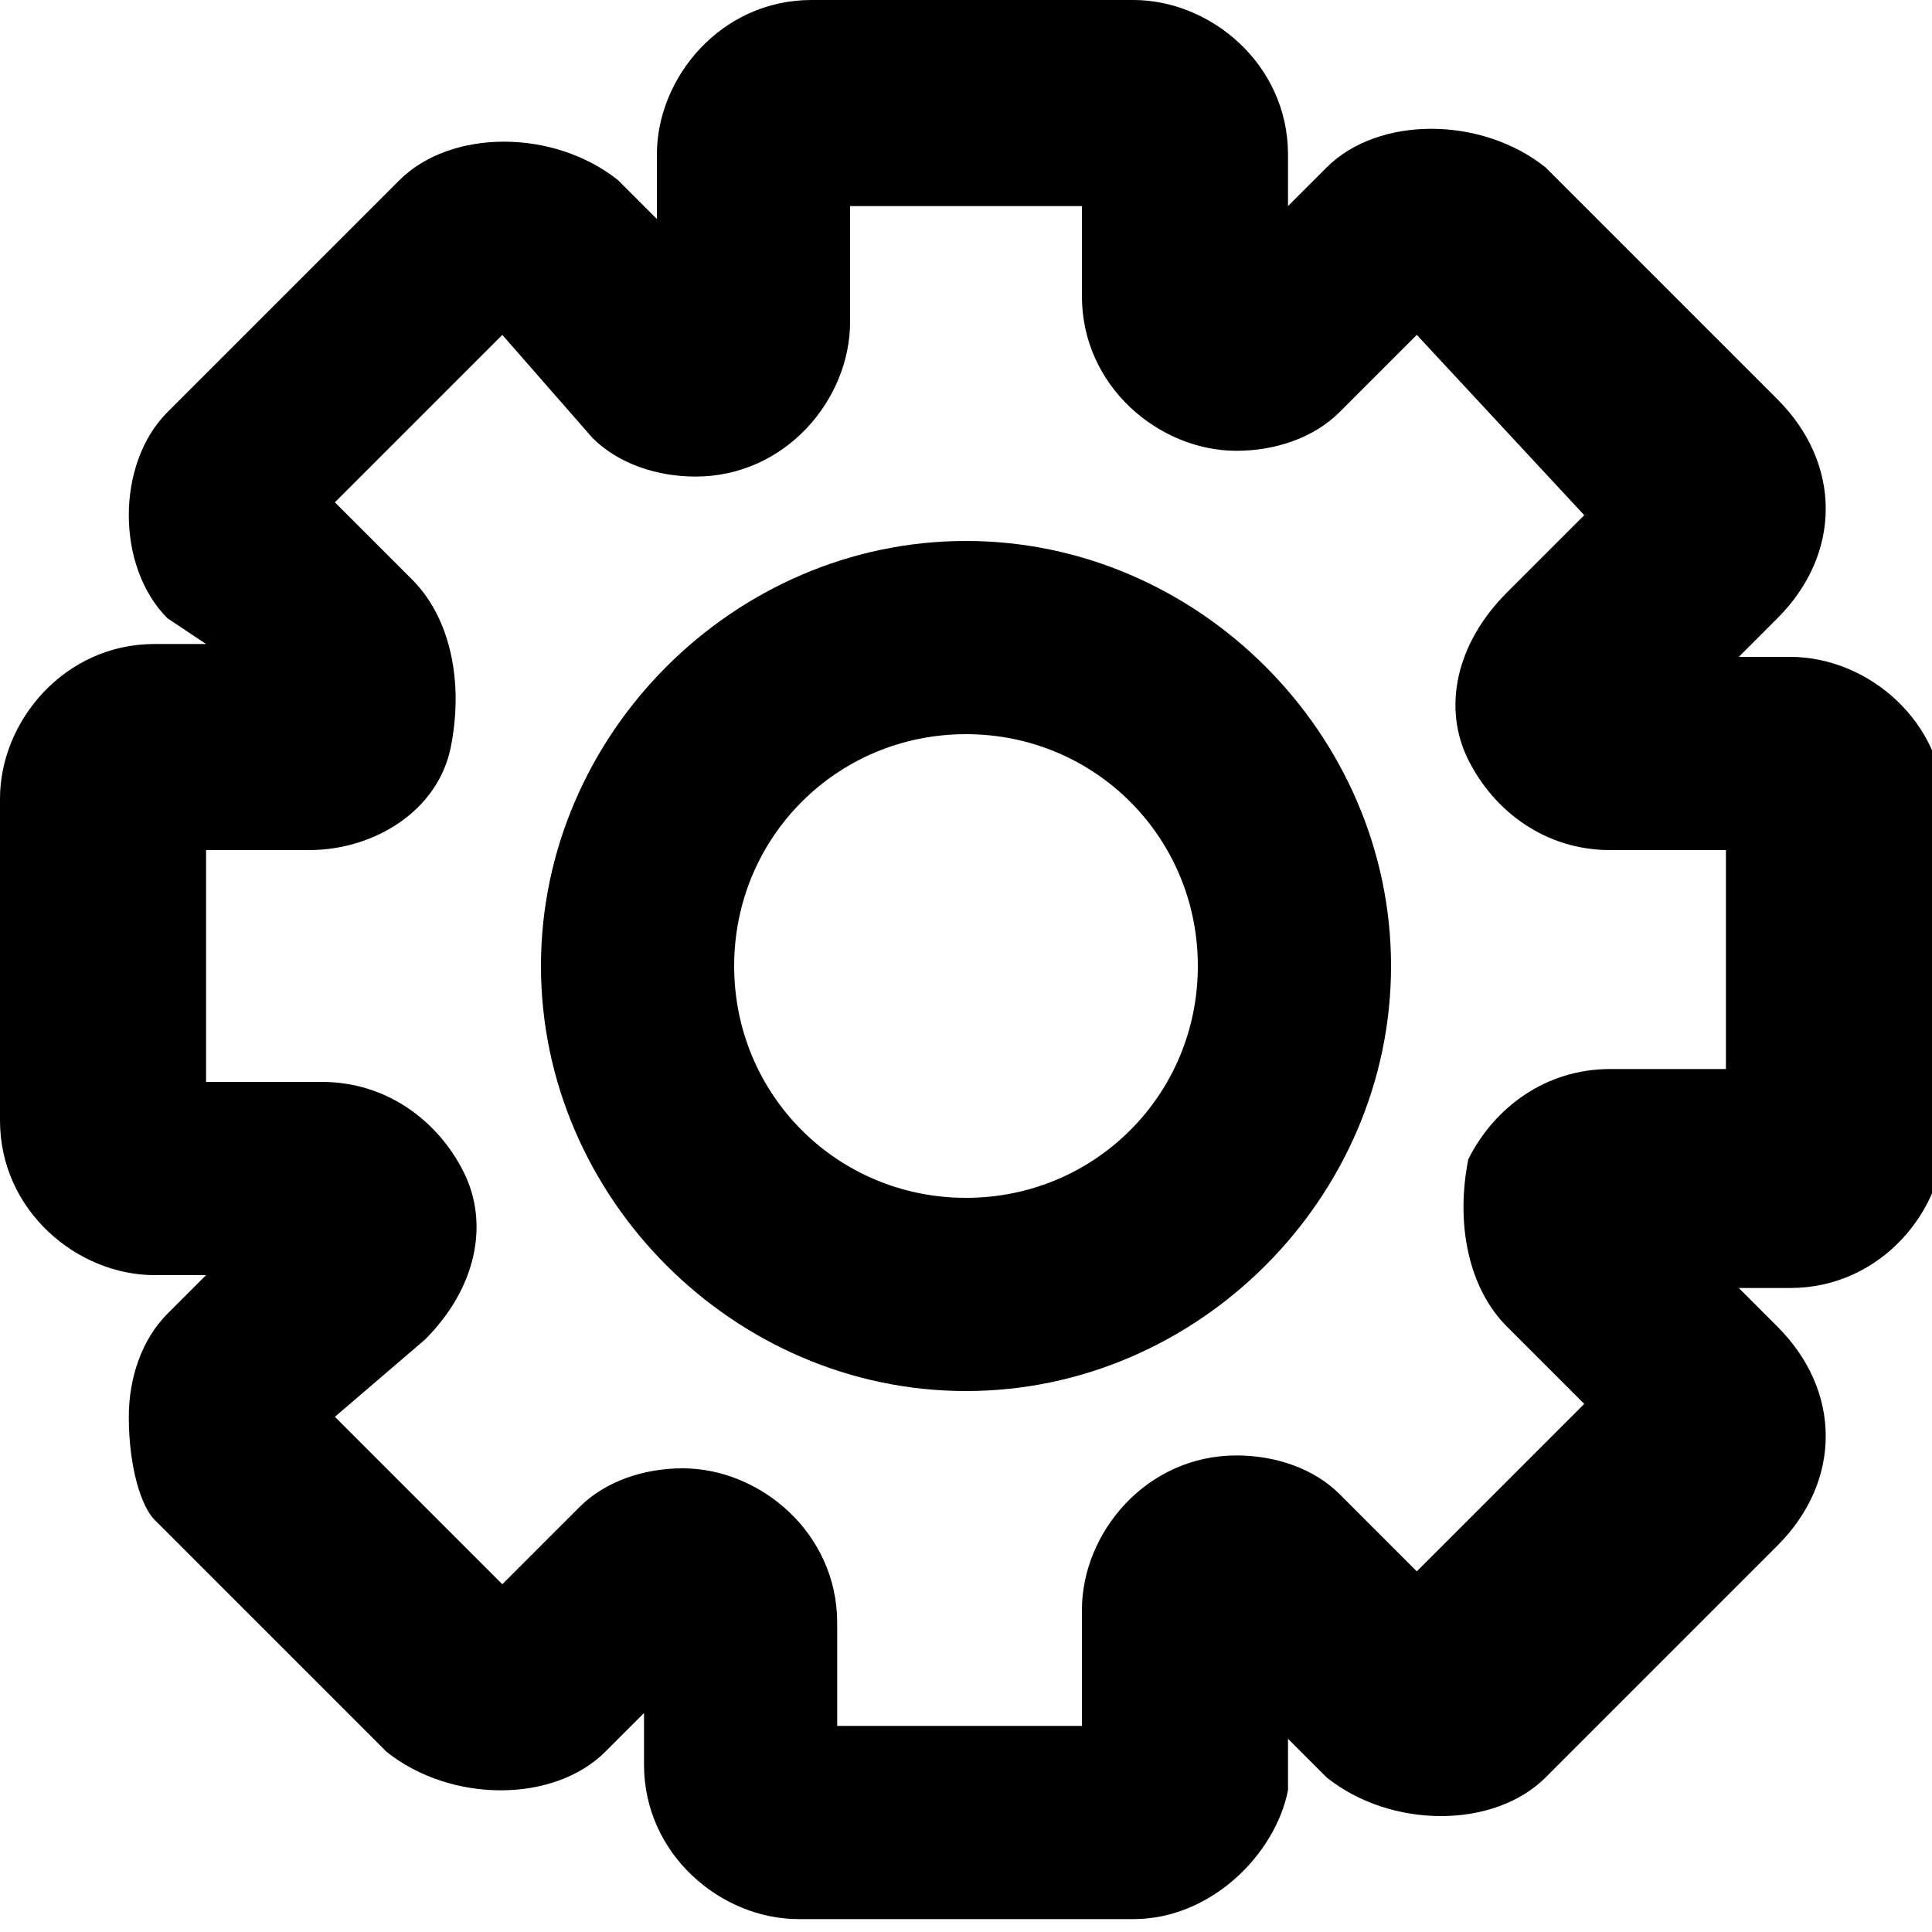 <?xml version="1.0" encoding="utf-8"?>
<!-- Generator: Adobe Illustrator 26.0.0, SVG Export Plug-In . SVG Version: 6.00 Build 0)  -->
<svg version="1.1" id="Layer_1" xmlns="http://www.w3.org/2000/svg" xmlns:xlink="http://www.w3.org/1999/xlink" x="0px" y="0px"
	 viewBox="0 0 15 15" style="enable-background:new 0 0 15 15;" xml:space="preserve" fill="currentColor">
<g>
	<path d="M8.8,14.9H6.2c-0.6,0-1.2-0.5-1.2-1.2v-0.4l-0.3,0.3c-0.4,0.4-1.2,0.4-1.7,0l-1.8-1.8C1.1,11.7,1,11.4,1,11
		c0-0.3,0.1-0.6,0.3-0.8l0.3-0.3H1.2c-0.6,0-1.2-0.5-1.2-1.2V6.2c0-0.6,0.5-1.2,1.2-1.2h0.4L1.3,4.8C1.1,4.6,1,4.3,1,4
		c0-0.3,0.1-0.6,0.3-0.8l1.8-1.8c0.4-0.4,1.2-0.4,1.7,0l0.3,0.3V1.2c0-0.6,0.5-1.2,1.2-1.2h2.5c0.6,0,1.2,0.5,1.2,1.2v0.4l0.3-0.3
		c0.4-0.4,1.2-0.4,1.7,0l1.8,1.8c0.5,0.5,0.5,1.2,0,1.7l-0.3,0.3h0.4c0.6,0,1.2,0.5,1.2,1.2v2.5c0,0.6-0.5,1.2-1.2,1.2h-0.4l0.3,0.3
		c0.5,0.5,0.5,1.2,0,1.7l-1.8,1.8c-0.4,0.4-1.2,0.4-1.7,0l-0.3-0.3v0.4C9.9,14.4,9.4,14.9,8.8,14.9z M6.6,13.4h1.8v-0.9
		c0-0.6,0.5-1.2,1.2-1.2c0.3,0,0.6,0.1,0.8,0.3l0.6,0.6l1.3-1.3l-0.6-0.6c-0.3-0.3-0.4-0.8-0.3-1.3c0.2-0.4,0.6-0.7,1.1-0.7h0.9V6.6
		h-0.9c-0.5,0-0.9-0.3-1.1-0.7c-0.2-0.4-0.1-0.9,0.3-1.3l0.6-0.6L11,2.6l-0.6,0.6c-0.2,0.2-0.5,0.3-0.8,0.3c-0.6,0-1.2-0.5-1.2-1.2
		V1.6H6.6v0.9c0,0.6-0.5,1.2-1.2,1.2c-0.3,0-0.6-0.1-0.8-0.3L3.9,2.6L2.6,3.9l0.6,0.6c0.3,0.3,0.4,0.8,0.3,1.3S2.9,6.6,2.4,6.6H1.6
		v1.8h0.9c0.5,0,0.9,0.3,1.1,0.7s0.1,0.9-0.3,1.3L2.6,11l1.3,1.3l0.6-0.6c0.2-0.2,0.5-0.3,0.8-0.3c0.6,0,1.2,0.5,1.2,1.2V13.4z
		 M9.4,12.8C9.4,12.8,9.4,12.8,9.4,12.8L9.4,12.8z M5.6,12.8L5.6,12.8C5.6,12.8,5.6,12.8,5.6,12.8z M10.8,12.6
		C10.8,12.6,10.8,12.6,10.8,12.6L10.8,12.6z M3.7,12.6C3.7,12.6,3.7,12.6,3.7,12.6L3.7,12.6z M2.4,10.8L2.4,10.8
		C2.4,10.8,2.4,10.8,2.4,10.8z M10.8,2.4C10.8,2.4,10.8,2.4,10.8,2.4L10.8,2.4z"/>
	<path d="M7.5,10.8c-1.8,0-3.3-1.5-3.3-3.3s1.5-3.3,3.3-3.3s3.3,1.5,3.3,3.3S9.3,10.8,7.5,10.8z M7.5,5.7c-1,0-1.8,0.8-1.8,1.8
		s0.8,1.8,1.8,1.8s1.8-0.8,1.8-1.8S8.5,5.7,7.5,5.7z"/>
</g>
</svg>

